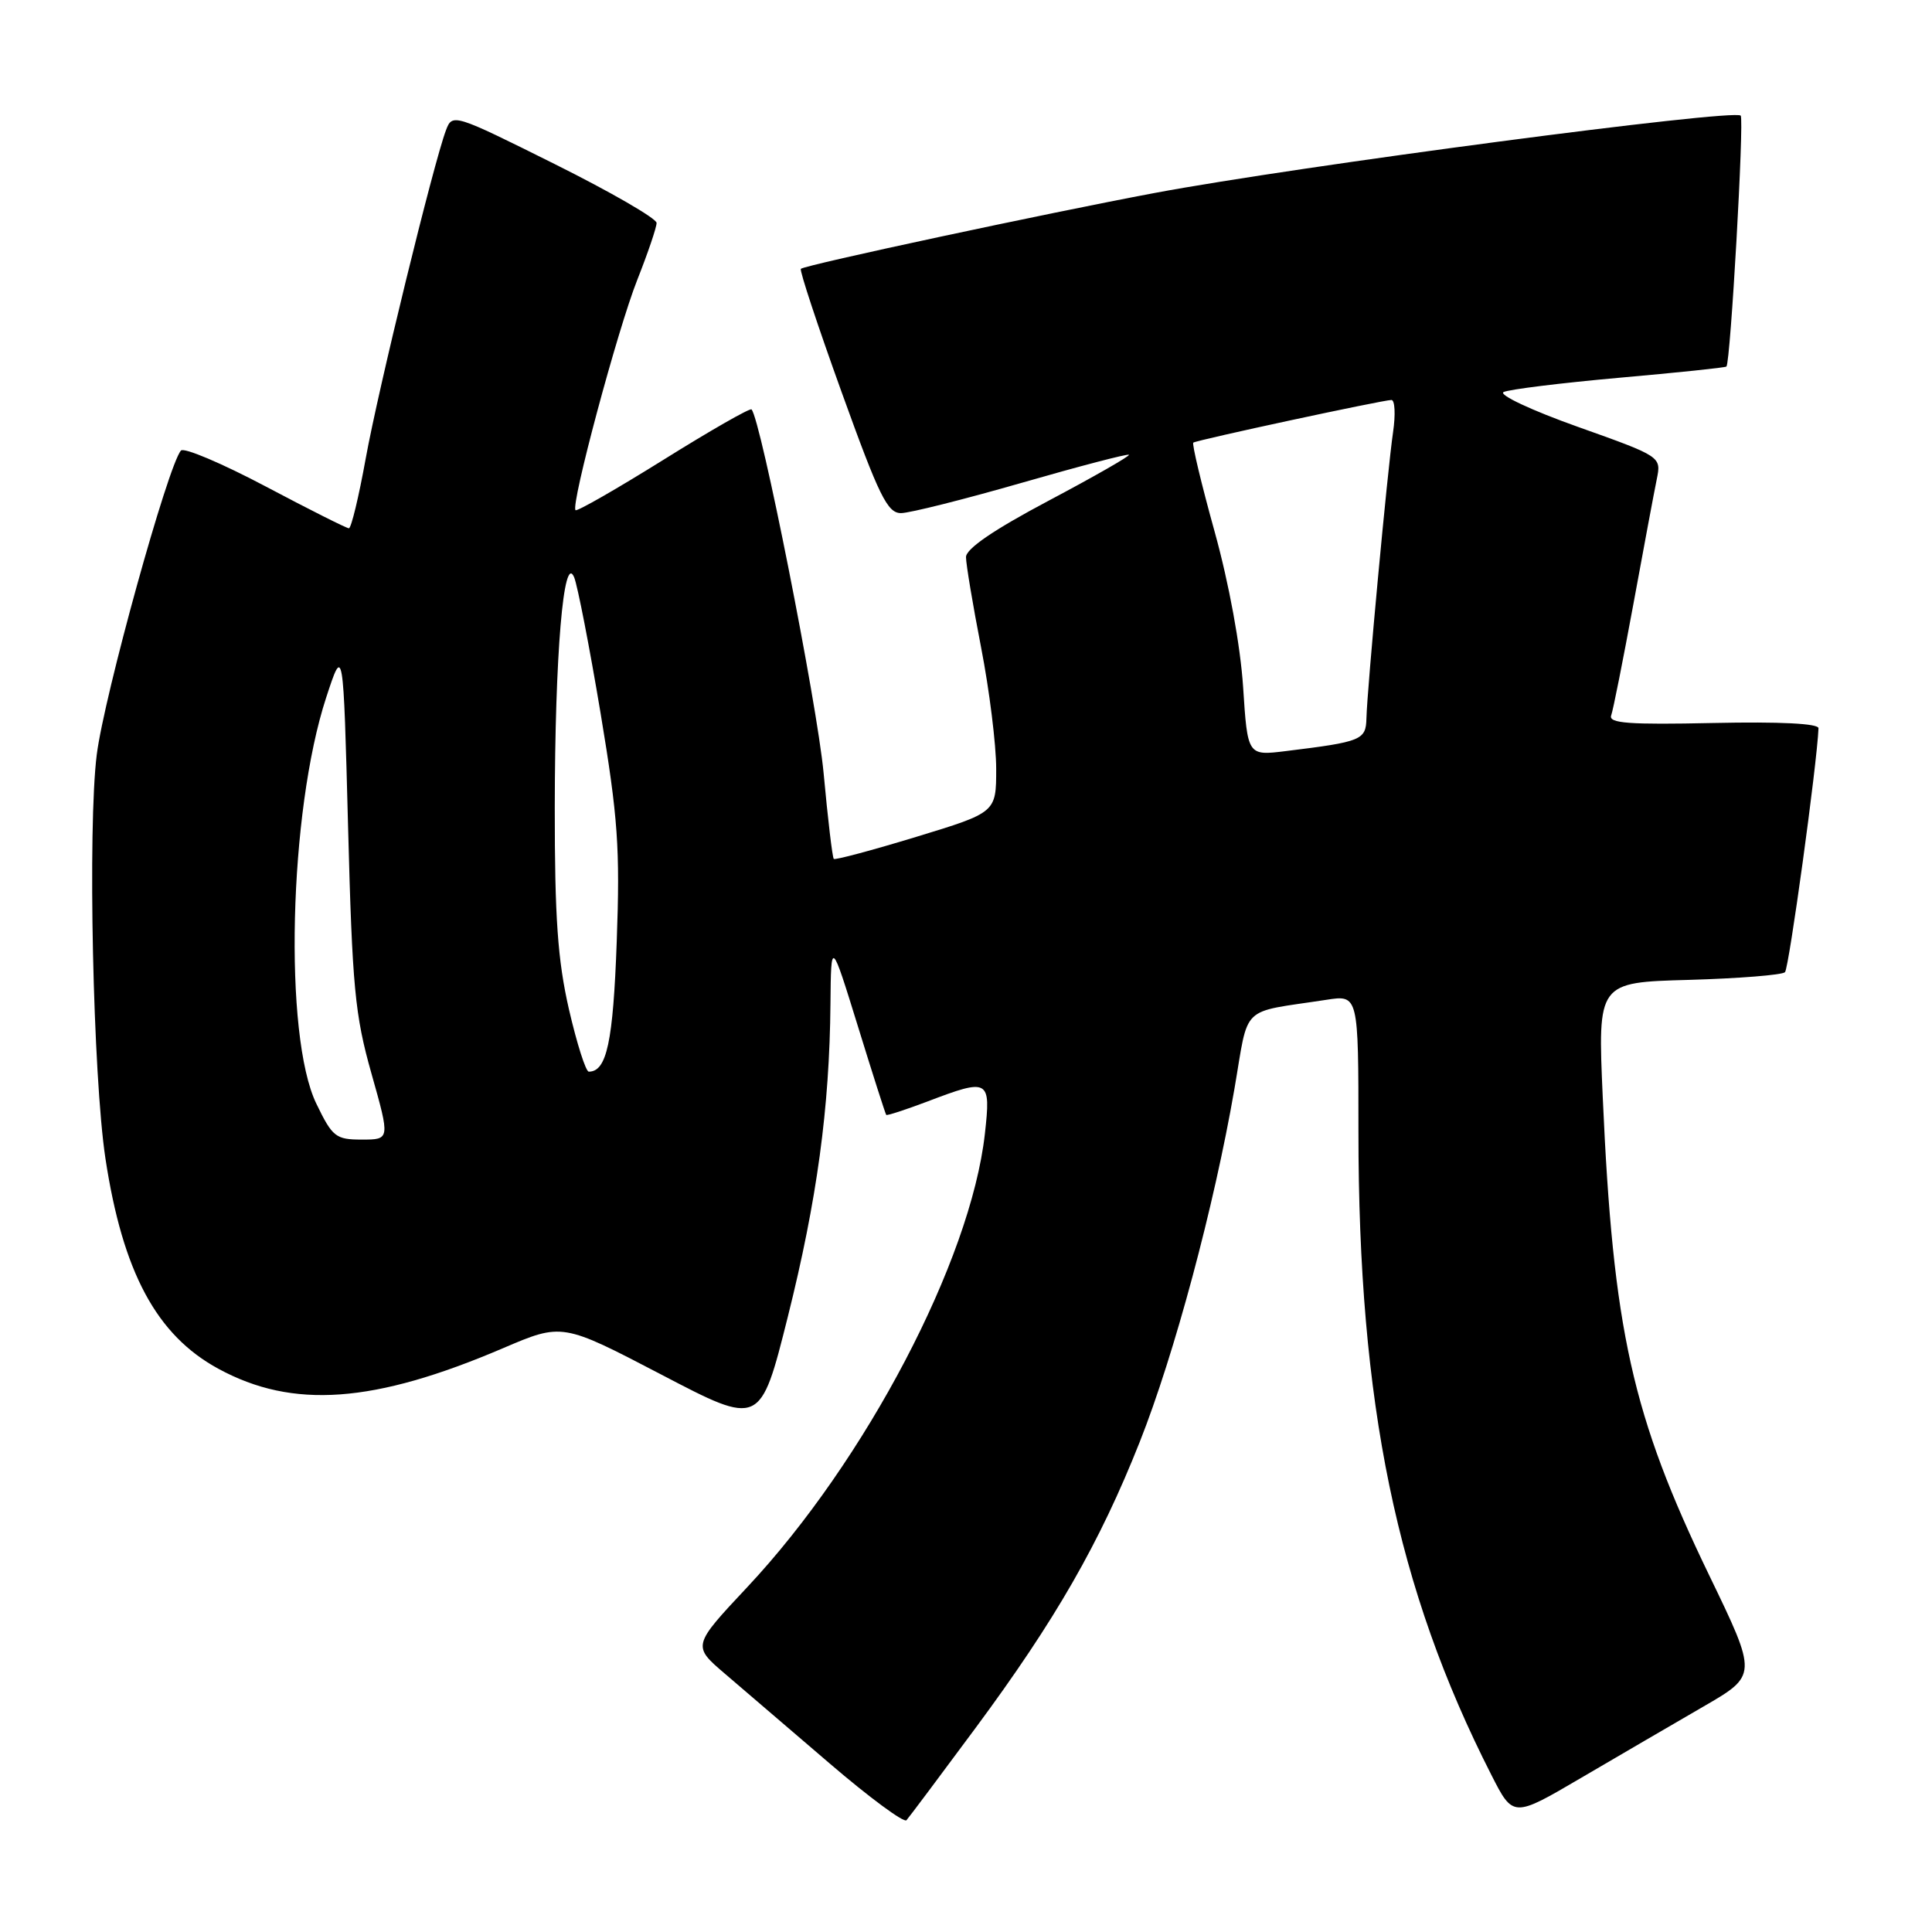 <?xml version="1.0" encoding="UTF-8" standalone="no"?>
<!DOCTYPE svg PUBLIC "-//W3C//DTD SVG 1.1//EN" "http://www.w3.org/Graphics/SVG/1.1/DTD/svg11.dtd" >
<svg xmlns="http://www.w3.org/2000/svg" xmlns:xlink="http://www.w3.org/1999/xlink" version="1.1" viewBox="0 0 256 256">
 <g >
 <path fill="currentColor"
d=" M 129.24 229.00 C 139.85 214.67 145.71 204.46 151.01 191.09 C 155.60 179.52 160.88 159.84 163.56 144.33 C 165.53 132.92 164.15 134.26 175.75 132.48 C 180.00 131.82 180.00 131.82 180.00 149.95 C 180.00 186.05 185.06 210.54 197.61 235.18 C 200.50 240.86 200.50 240.86 209.50 235.58 C 214.45 232.68 221.74 228.43 225.69 226.14 C 232.88 221.98 232.88 221.98 226.48 208.74 C 216.25 187.57 213.74 176.30 212.37 145.34 C 211.70 130.17 211.70 130.17 223.77 129.84 C 230.41 129.65 236.15 129.19 236.52 128.82 C 237.05 128.28 240.77 101.24 240.96 96.50 C 240.99 95.87 235.89 95.61 227.01 95.80 C 215.85 96.04 213.12 95.84 213.49 94.80 C 213.75 94.09 215.07 87.42 216.44 80.00 C 217.80 72.58 219.19 65.15 219.53 63.50 C 220.14 60.50 220.14 60.50 209.05 56.55 C 202.95 54.38 198.54 52.31 199.23 51.95 C 199.93 51.60 206.80 50.75 214.50 50.06 C 222.20 49.38 228.62 48.71 228.76 48.57 C 229.30 48.04 231.13 15.80 230.65 15.32 C 229.73 14.40 171.95 22.02 153.00 25.57 C 138.66 28.26 106.76 35.09 106.12 35.62 C 105.91 35.79 108.34 43.14 111.52 51.96 C 116.50 65.77 117.59 68.00 119.40 67.99 C 120.55 67.98 127.75 66.17 135.40 63.97 C 143.04 61.77 149.43 60.10 149.59 60.26 C 149.75 60.42 144.96 63.16 138.94 66.35 C 131.66 70.21 128.00 72.71 128.00 73.82 C 128.00 74.75 128.90 80.13 130.00 85.79 C 131.10 91.44 132.00 98.68 132.00 101.87 C 132.00 107.66 132.00 107.66 121.40 110.89 C 115.56 112.67 110.65 113.98 110.48 113.81 C 110.30 113.64 109.69 108.51 109.13 102.41 C 108.26 93.15 100.79 55.46 99.58 54.25 C 99.38 54.04 94.13 57.04 87.92 60.92 C 81.71 64.79 76.46 67.80 76.26 67.60 C 75.60 66.93 81.84 43.63 84.45 37.06 C 85.85 33.52 87.00 30.14 87.00 29.54 C 87.00 28.95 80.91 25.43 73.48 21.73 C 60.14 15.08 59.94 15.02 59.10 17.24 C 57.44 21.63 50.11 51.62 48.46 60.75 C 47.54 65.84 46.54 70.00 46.23 70.00 C 45.92 70.00 40.95 67.50 35.19 64.45 C 29.42 61.40 24.37 59.26 23.98 59.70 C 22.28 61.57 13.80 92.21 12.82 100.00 C 11.61 109.63 12.32 142.58 13.97 153.50 C 16.26 168.57 20.74 176.92 28.94 181.37 C 38.81 186.74 49.54 185.96 66.66 178.64 C 74.50 175.29 74.50 175.29 87.63 182.14 C 100.75 189.00 100.75 189.00 104.39 174.48 C 108.25 159.05 109.92 146.82 110.04 133.00 C 110.12 124.50 110.12 124.50 113.68 136.00 C 115.63 142.32 117.32 147.60 117.43 147.73 C 117.53 147.85 119.96 147.06 122.82 145.98 C 131.07 142.84 131.31 142.97 130.50 150.25 C 128.62 167.02 114.70 193.57 99.03 210.29 C 91.73 218.08 91.73 218.08 96.07 221.79 C 98.46 223.83 104.71 229.18 109.96 233.69 C 115.21 238.19 119.78 241.56 120.11 241.19 C 120.45 240.81 124.56 235.32 129.24 229.00 Z  M 41.92 146.25 C 37.56 137.27 38.28 107.51 43.22 92.43 C 45.49 85.50 45.49 85.50 46.12 109.50 C 46.68 130.84 47.02 134.47 49.22 142.25 C 51.69 151.00 51.69 151.00 47.95 151.00 C 44.49 151.00 44.05 150.66 41.92 146.25 Z  M 75.39 133.75 C 73.90 127.23 73.50 121.63 73.51 107.00 C 73.53 86.78 74.68 73.12 76.08 76.50 C 76.53 77.60 78.11 85.70 79.58 94.50 C 81.89 108.38 82.17 112.39 81.72 124.77 C 81.24 138.07 80.40 142.00 78.02 142.00 C 77.62 142.00 76.44 138.29 75.39 133.75 Z  M 164.72 91.04 C 164.36 85.56 162.86 77.36 160.94 70.43 C 159.18 64.10 157.92 58.80 158.12 58.65 C 158.60 58.30 183.25 53.00 184.37 53.00 C 184.83 53.00 184.93 54.91 184.59 57.25 C 183.85 62.27 181.15 91.31 181.06 95.17 C 180.99 98.06 180.43 98.29 170.40 99.52 C 165.31 100.15 165.31 100.15 164.72 91.04 Z "/>
</g>
</svg>